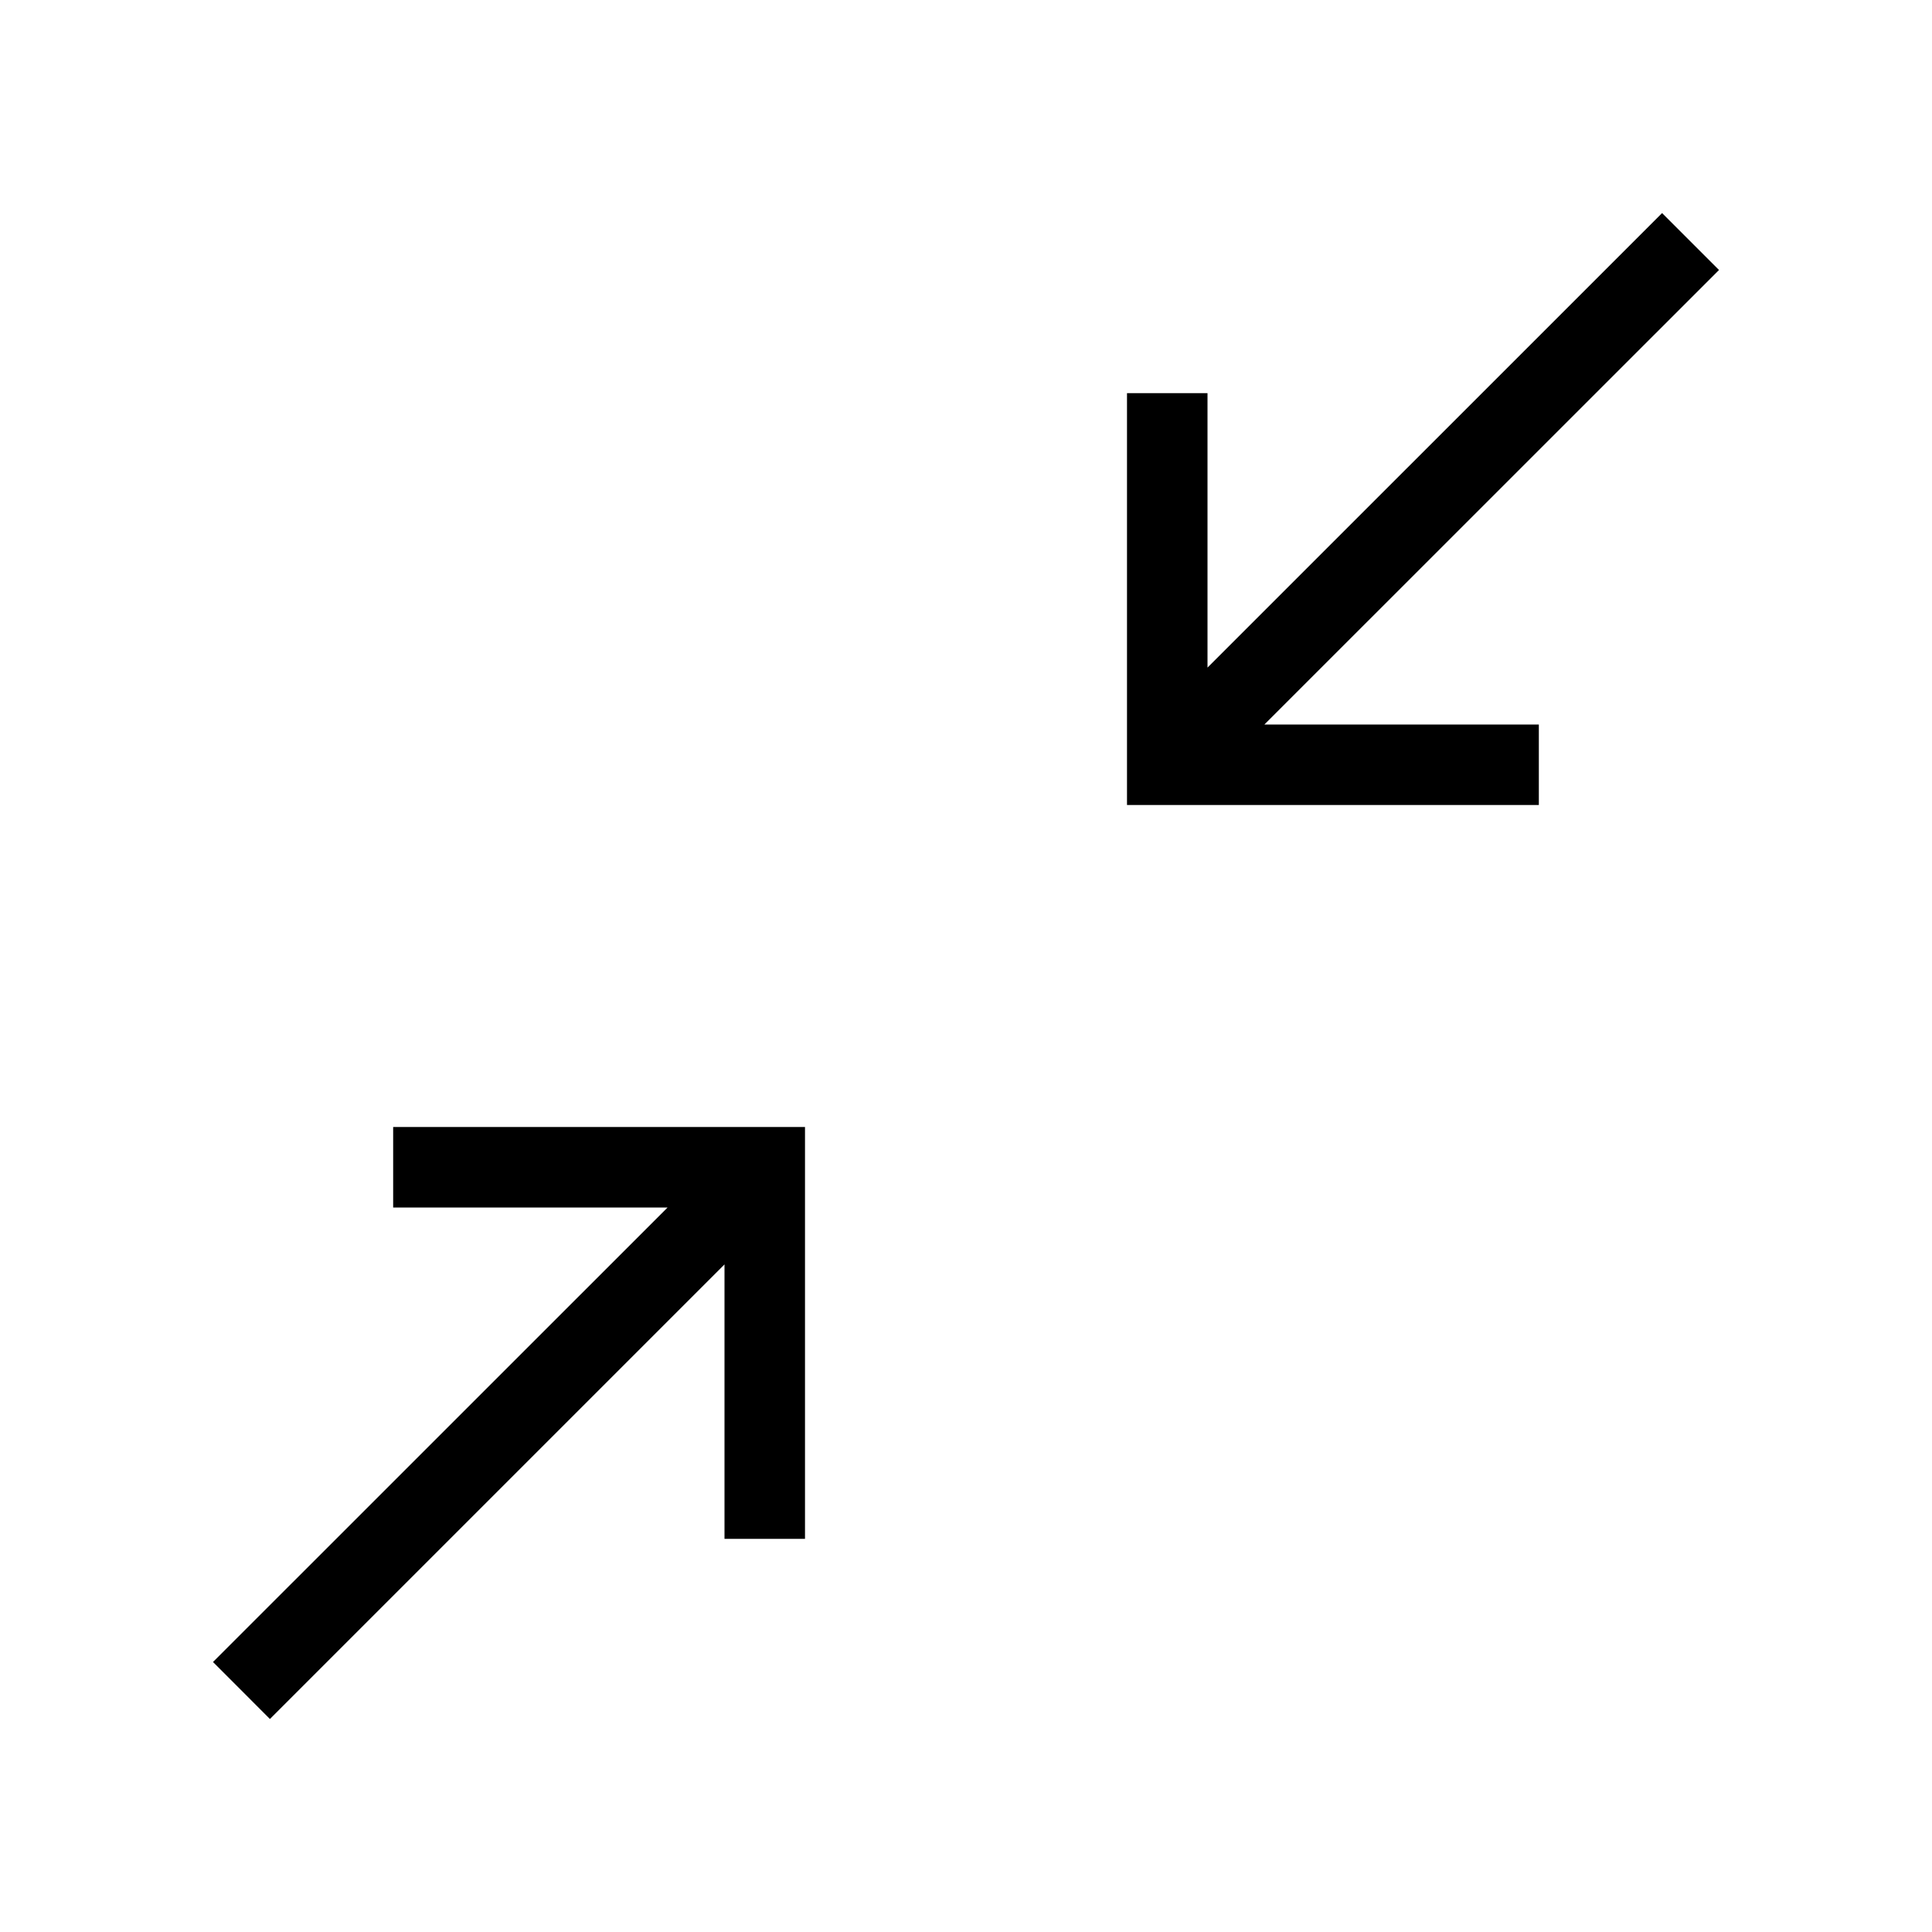 <svg width="24" height="24" viewBox="0 0 24 24" fill="none" xmlns="http://www.w3.org/2000/svg">
<path d="M4.884 15H8.293L2.646 20.646L3.353 21.354L9 15.707V19.116H10V14H4.884V15ZM21.354 3.354L20.647 2.647L15 8.293V4.884H14V10H19.116V9H15.707L21.354 3.354Z" fill="black"/>
</svg>
